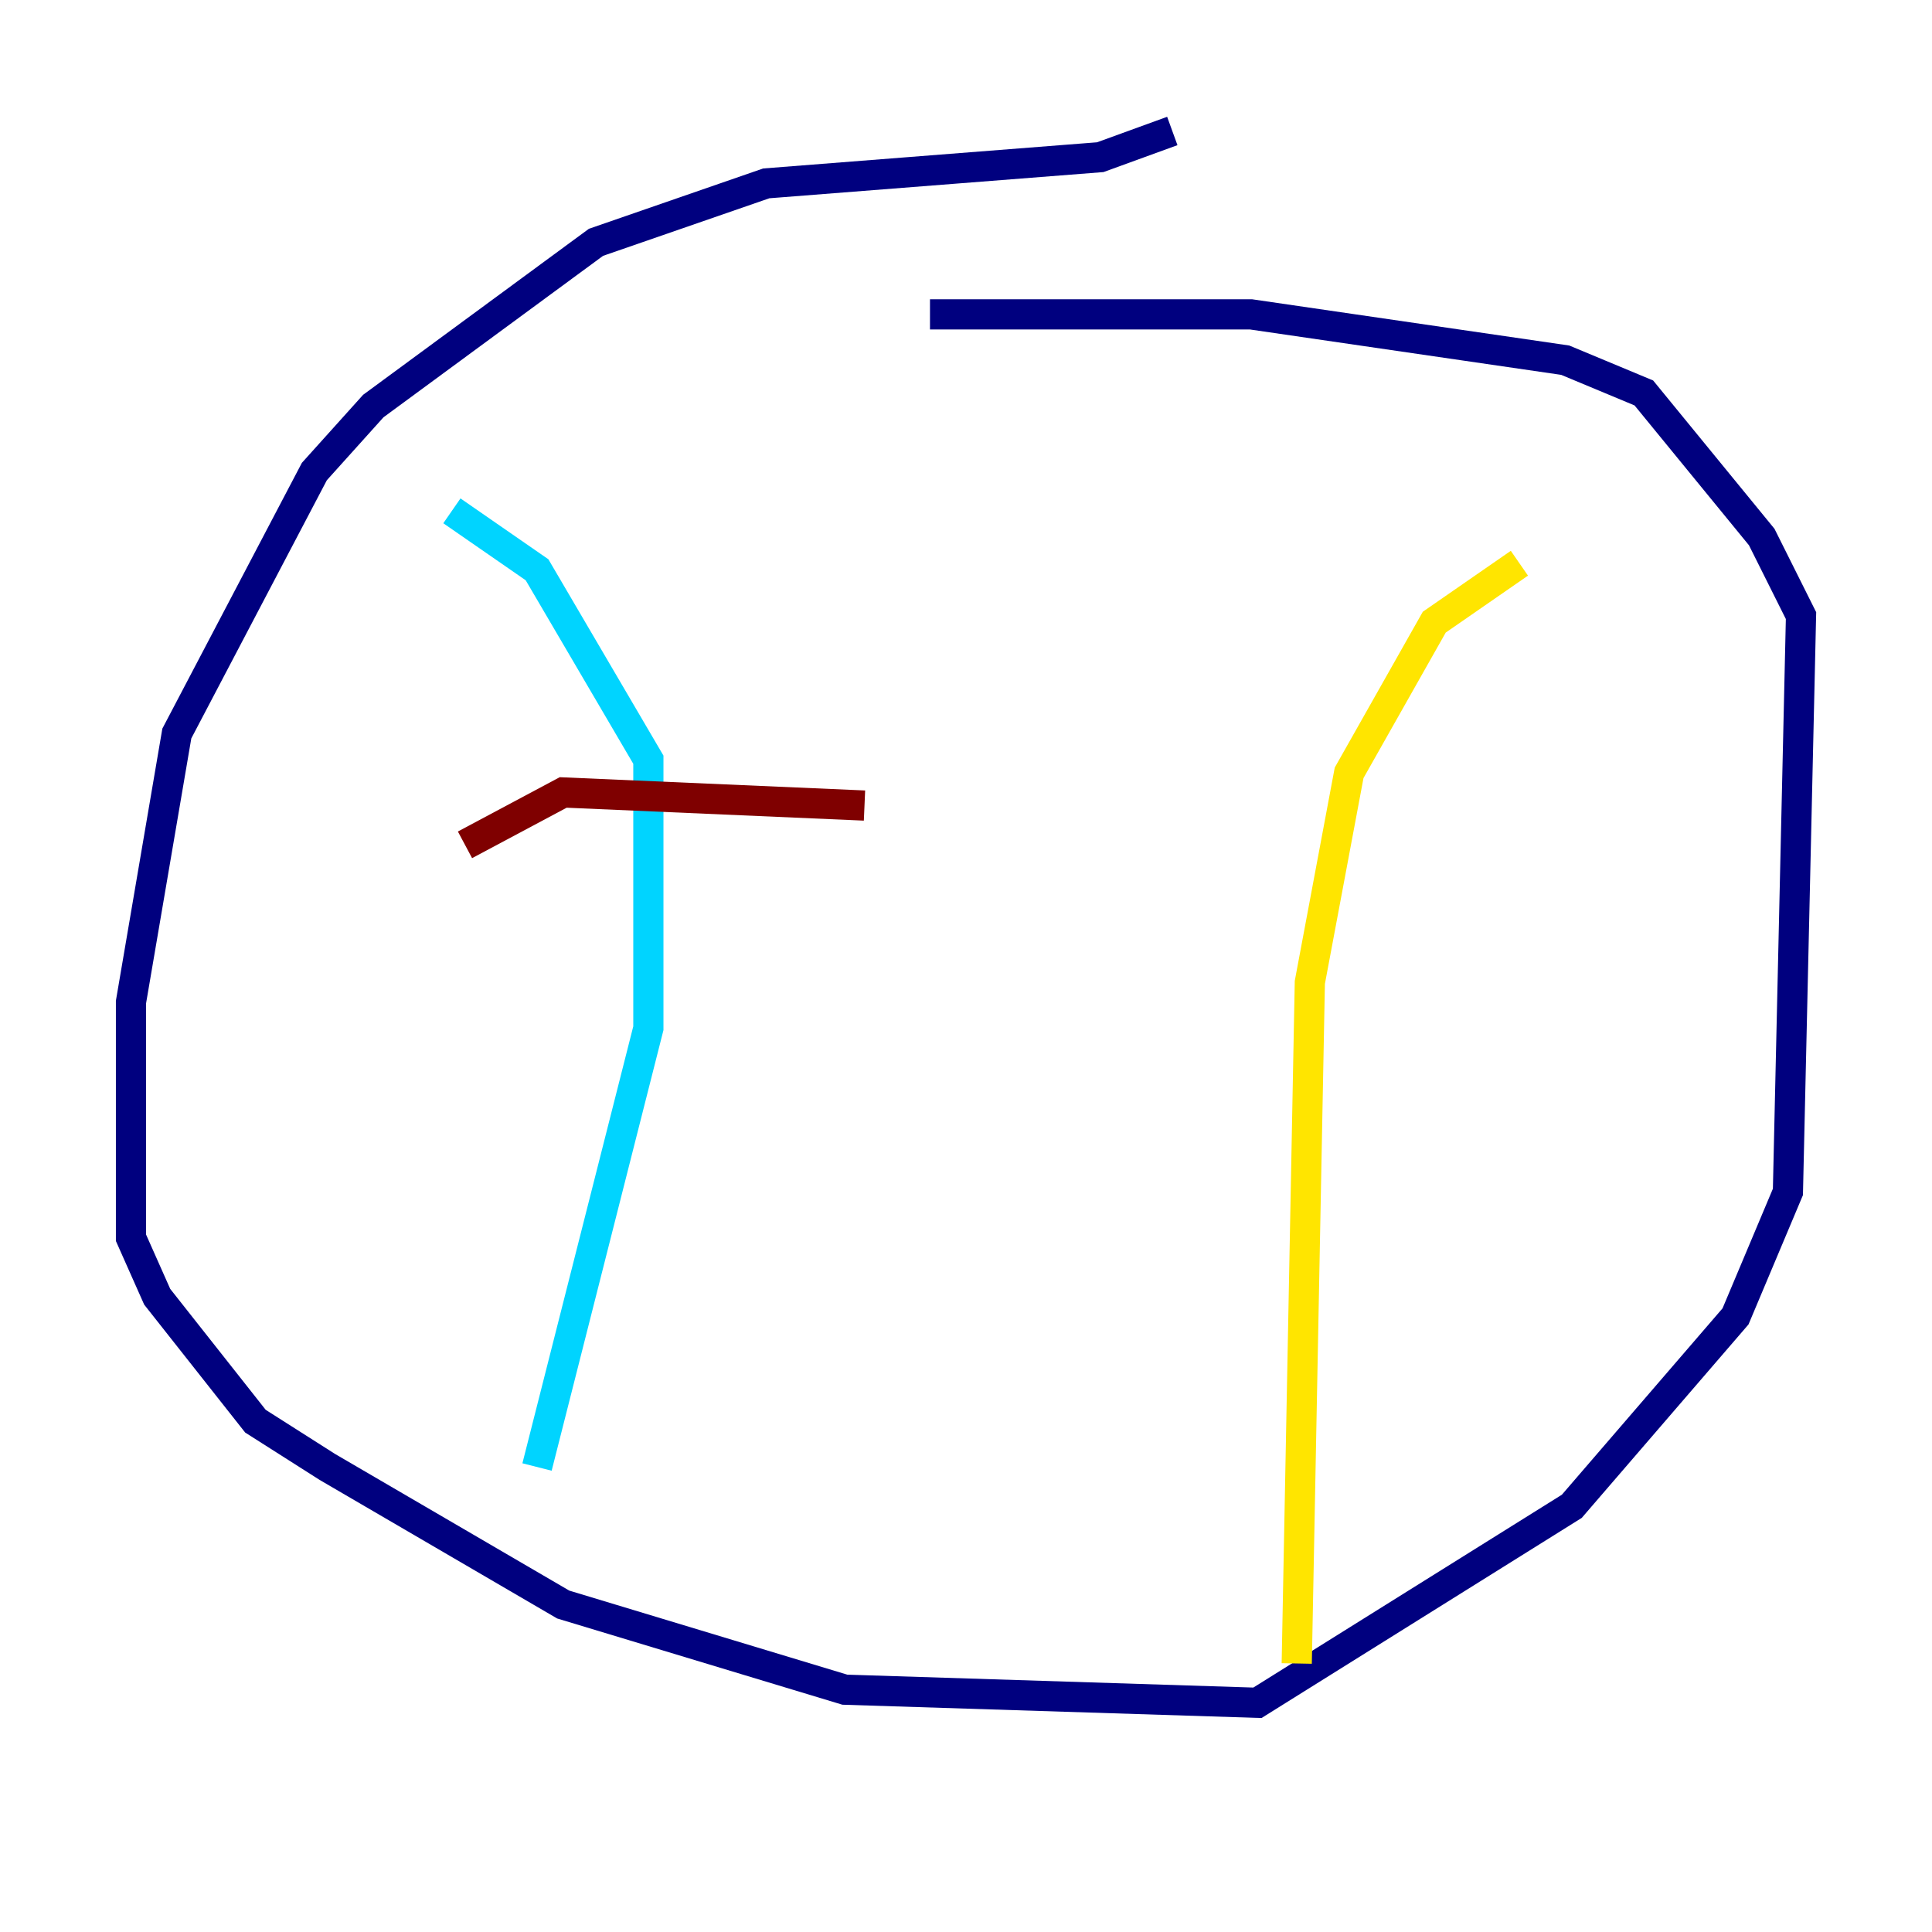 <?xml version="1.0" encoding="utf-8" ?>
<svg baseProfile="tiny" height="128" version="1.2" viewBox="0,0,128,128" width="128" xmlns="http://www.w3.org/2000/svg" xmlns:ev="http://www.w3.org/2001/xml-events" xmlns:xlink="http://www.w3.org/1999/xlink"><defs /><polyline fill="none" points="77.668,8.678 72.895,10.414 50.766,12.149 39.485,16.054 24.732,26.902 20.827,31.241 11.715,48.597 8.678,66.386 8.678,82.007 10.414,85.912 16.922,94.156 21.695,97.193 37.315,106.305 55.973,111.946 83.308,112.814 104.136,99.797 114.983,87.214 118.454,78.969 119.322,40.786 116.719,35.58 108.909,26.034 103.702,23.864 82.875,20.827 61.614,20.827" stroke="#00007f" stroke-width="2" /><polyline fill="none" points="29.939,33.844 35.58,37.749 42.956,50.332 42.956,68.122 35.58,97.193" stroke="#00d4ff" stroke-width="2" /><polyline fill="none" points="100.664,37.315 95.024,41.22 89.383,51.2 86.78,65.085 85.912,110.21" stroke="#ffe500" stroke-width="2" /><polyline fill="none" points="30.807,55.973 37.315,52.502 57.275,53.37" stroke="#7f0000" stroke-width="2" /></svg>